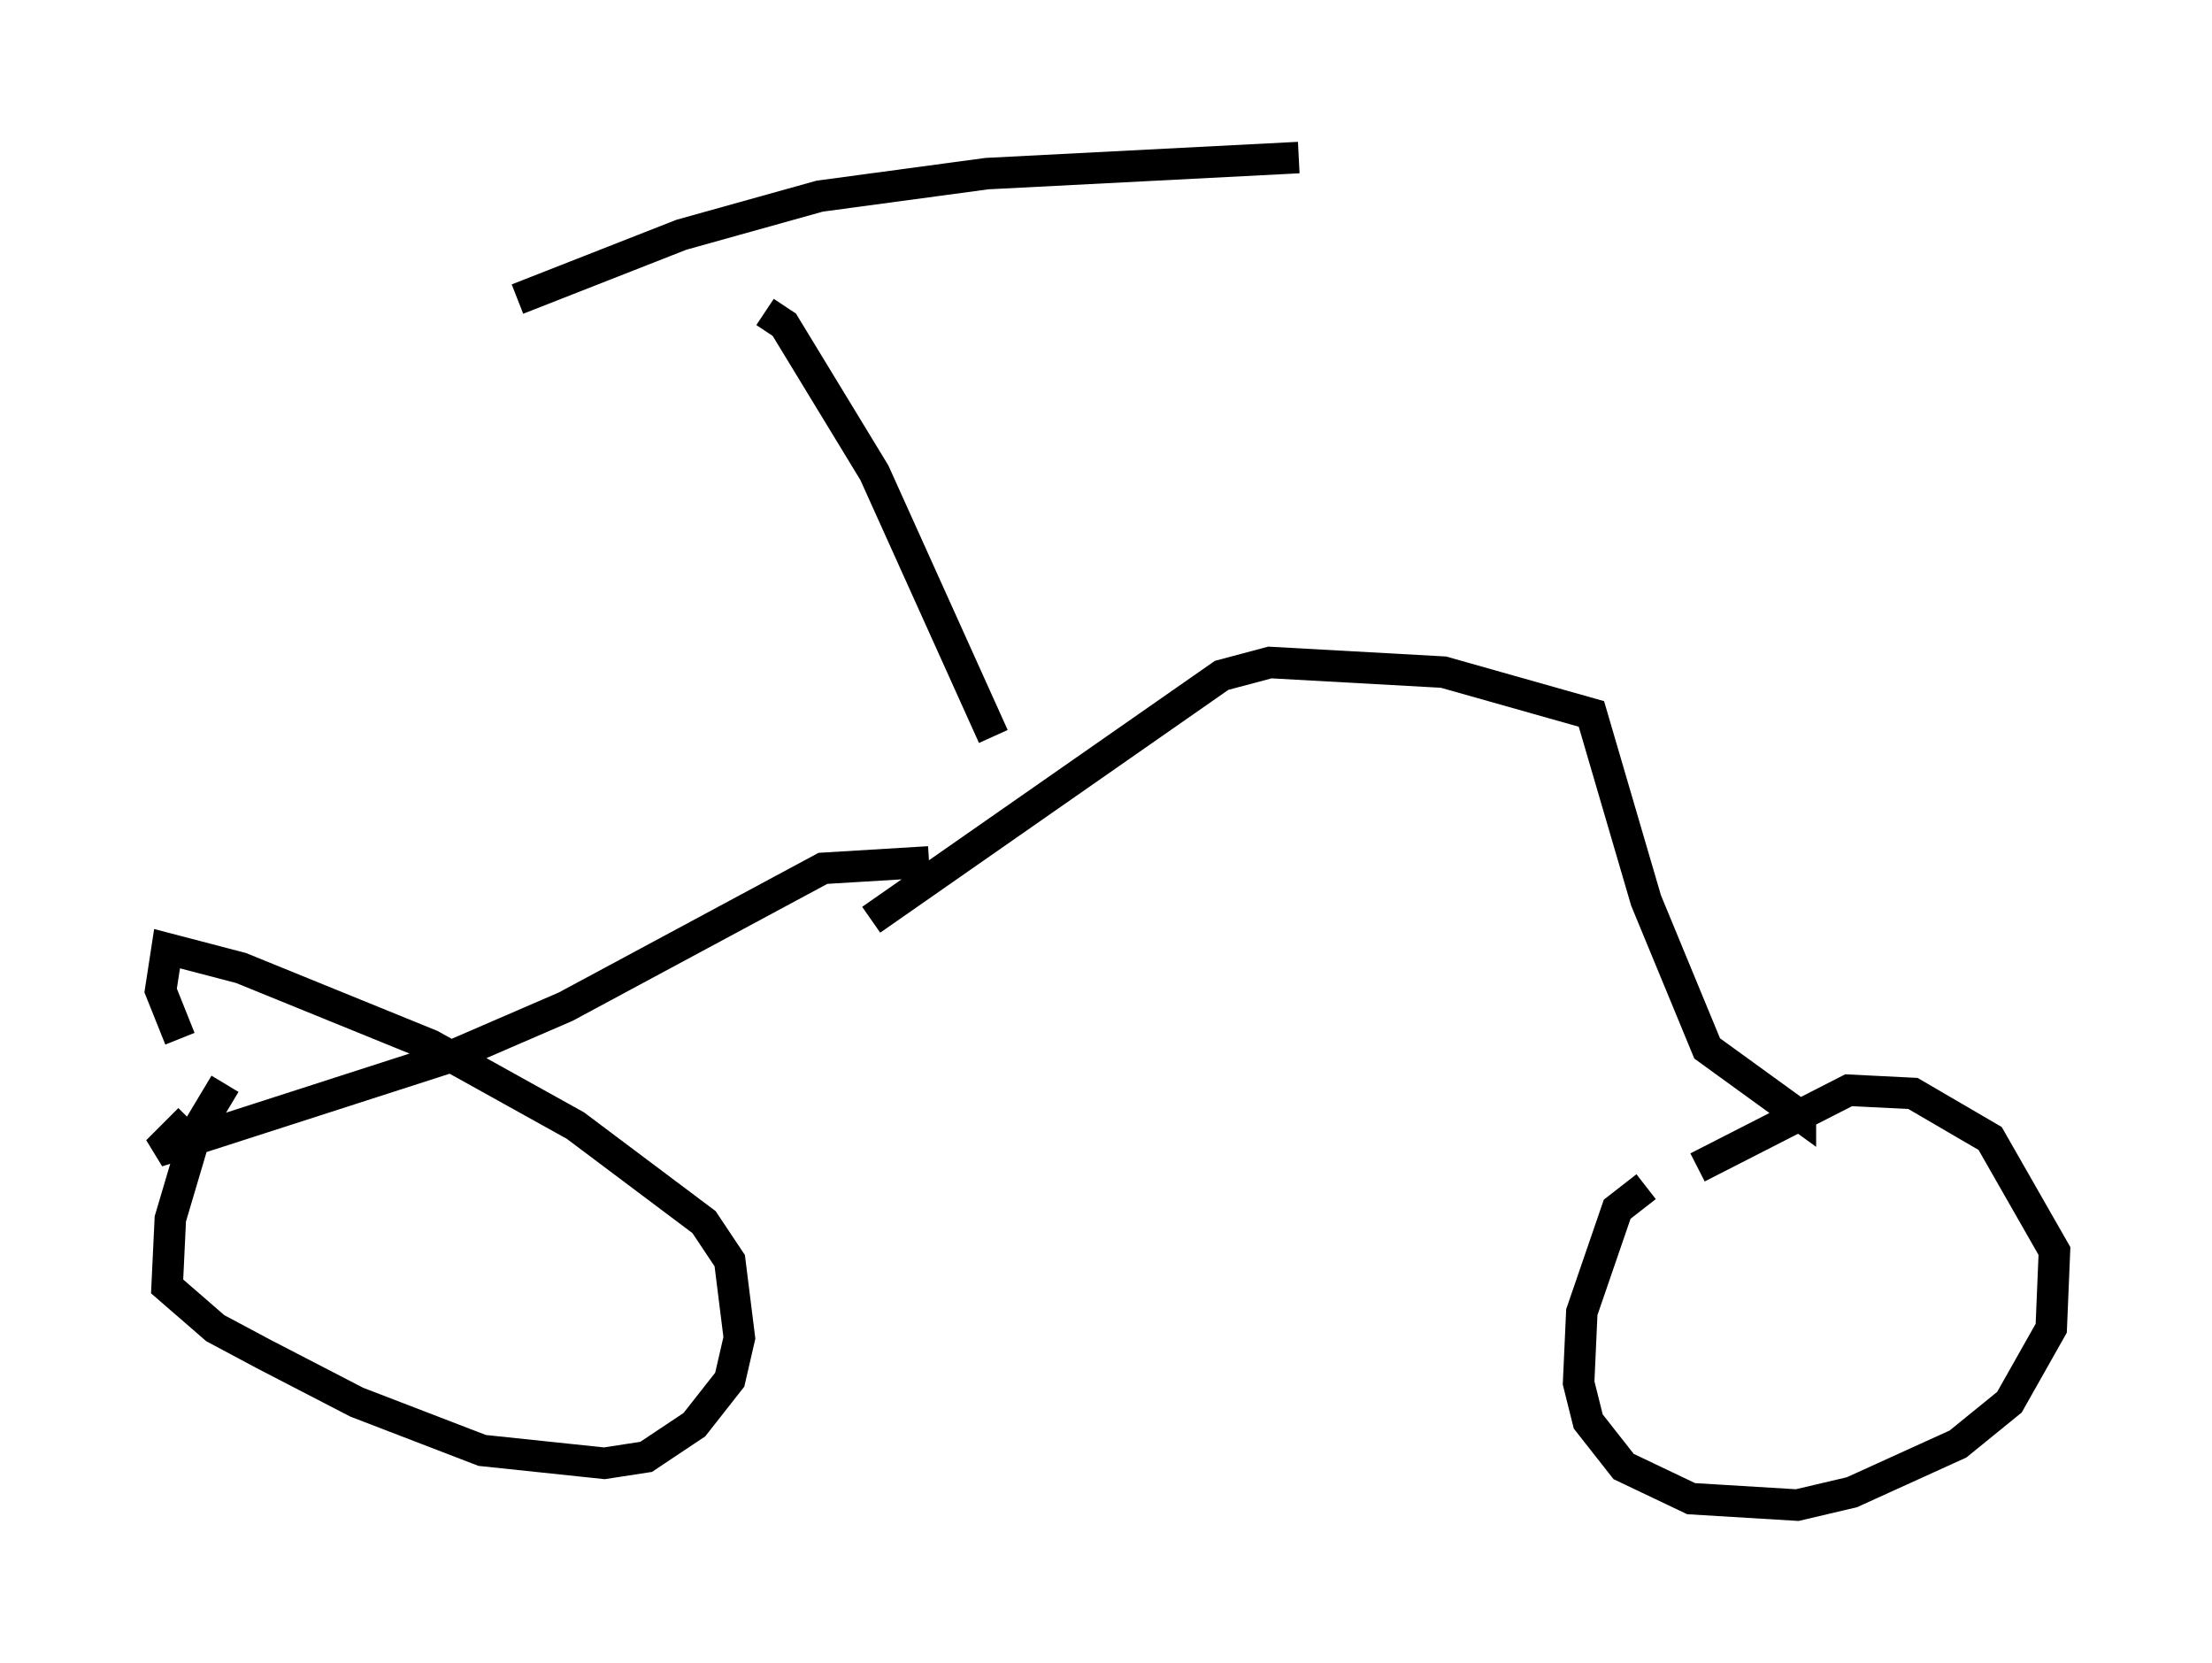 <?xml version="1.0" encoding="utf-8" ?>
<svg baseProfile="full" height="52.773" version="1.1" width="70.23" xmlns="http://www.w3.org/2000/svg" xmlns:ev="http://www.w3.org/2001/xml-events" xmlns:xlink="http://www.w3.org/1999/xlink"><defs /><rect fill="white" height="52.773" width="70.23" x="0" y="0" /><path d="M8.267, 33.584 m-1.123, 0.817 l-0.919, 1.531 -0.817, 2.756 l-0.102, 2.144 1.531, 1.327 l1.531, 0.817 2.96, 1.531 l3.981, 1.531 3.879, 0.408 l1.327, -0.204 1.531, -1.021 l1.123, -1.429 0.306, -1.327 l-0.306, -2.45 -0.817, -1.225 l-4.083, -3.063 -4.594, -2.552 l-6.023, -2.45 -2.348, -0.613 l-0.204, 1.327 0.613, 1.531 m46.551, 4.696 l-0.919, 0.715 -1.123, 3.267 l-0.102, 2.246 0.306, 1.225 l1.123, 1.429 2.144, 1.021 l3.369, 0.204 1.735, -0.408 l3.369, -1.531 1.633, -1.327 l1.327, -2.348 0.102, -2.45 l-2.042, -3.573 -2.45, -1.429 l-2.042, -0.102 -4.798, 2.45 m-26.236, -7.861 l11.127, -7.758 1.531, -0.408 l5.513, 0.306 4.696, 1.327 l1.735, 5.921 1.94, 4.696 l2.96, 2.144 0.0, -0.306 m-27.665, -7.758 l-3.369, 0.204 -8.167, 4.39 l-3.777, 1.633 -9.188, 2.96 l1.021, -1.021 m25.521, -12.148 l-3.777, -8.371 -2.858, -4.696 l-0.613, -0.408 m-7.861, -0.408 l5.206, -2.042 4.39, -1.225 l5.308, -0.715 9.902, -0.51 " fill="none" stroke="black" stroke-width="1" /></svg>